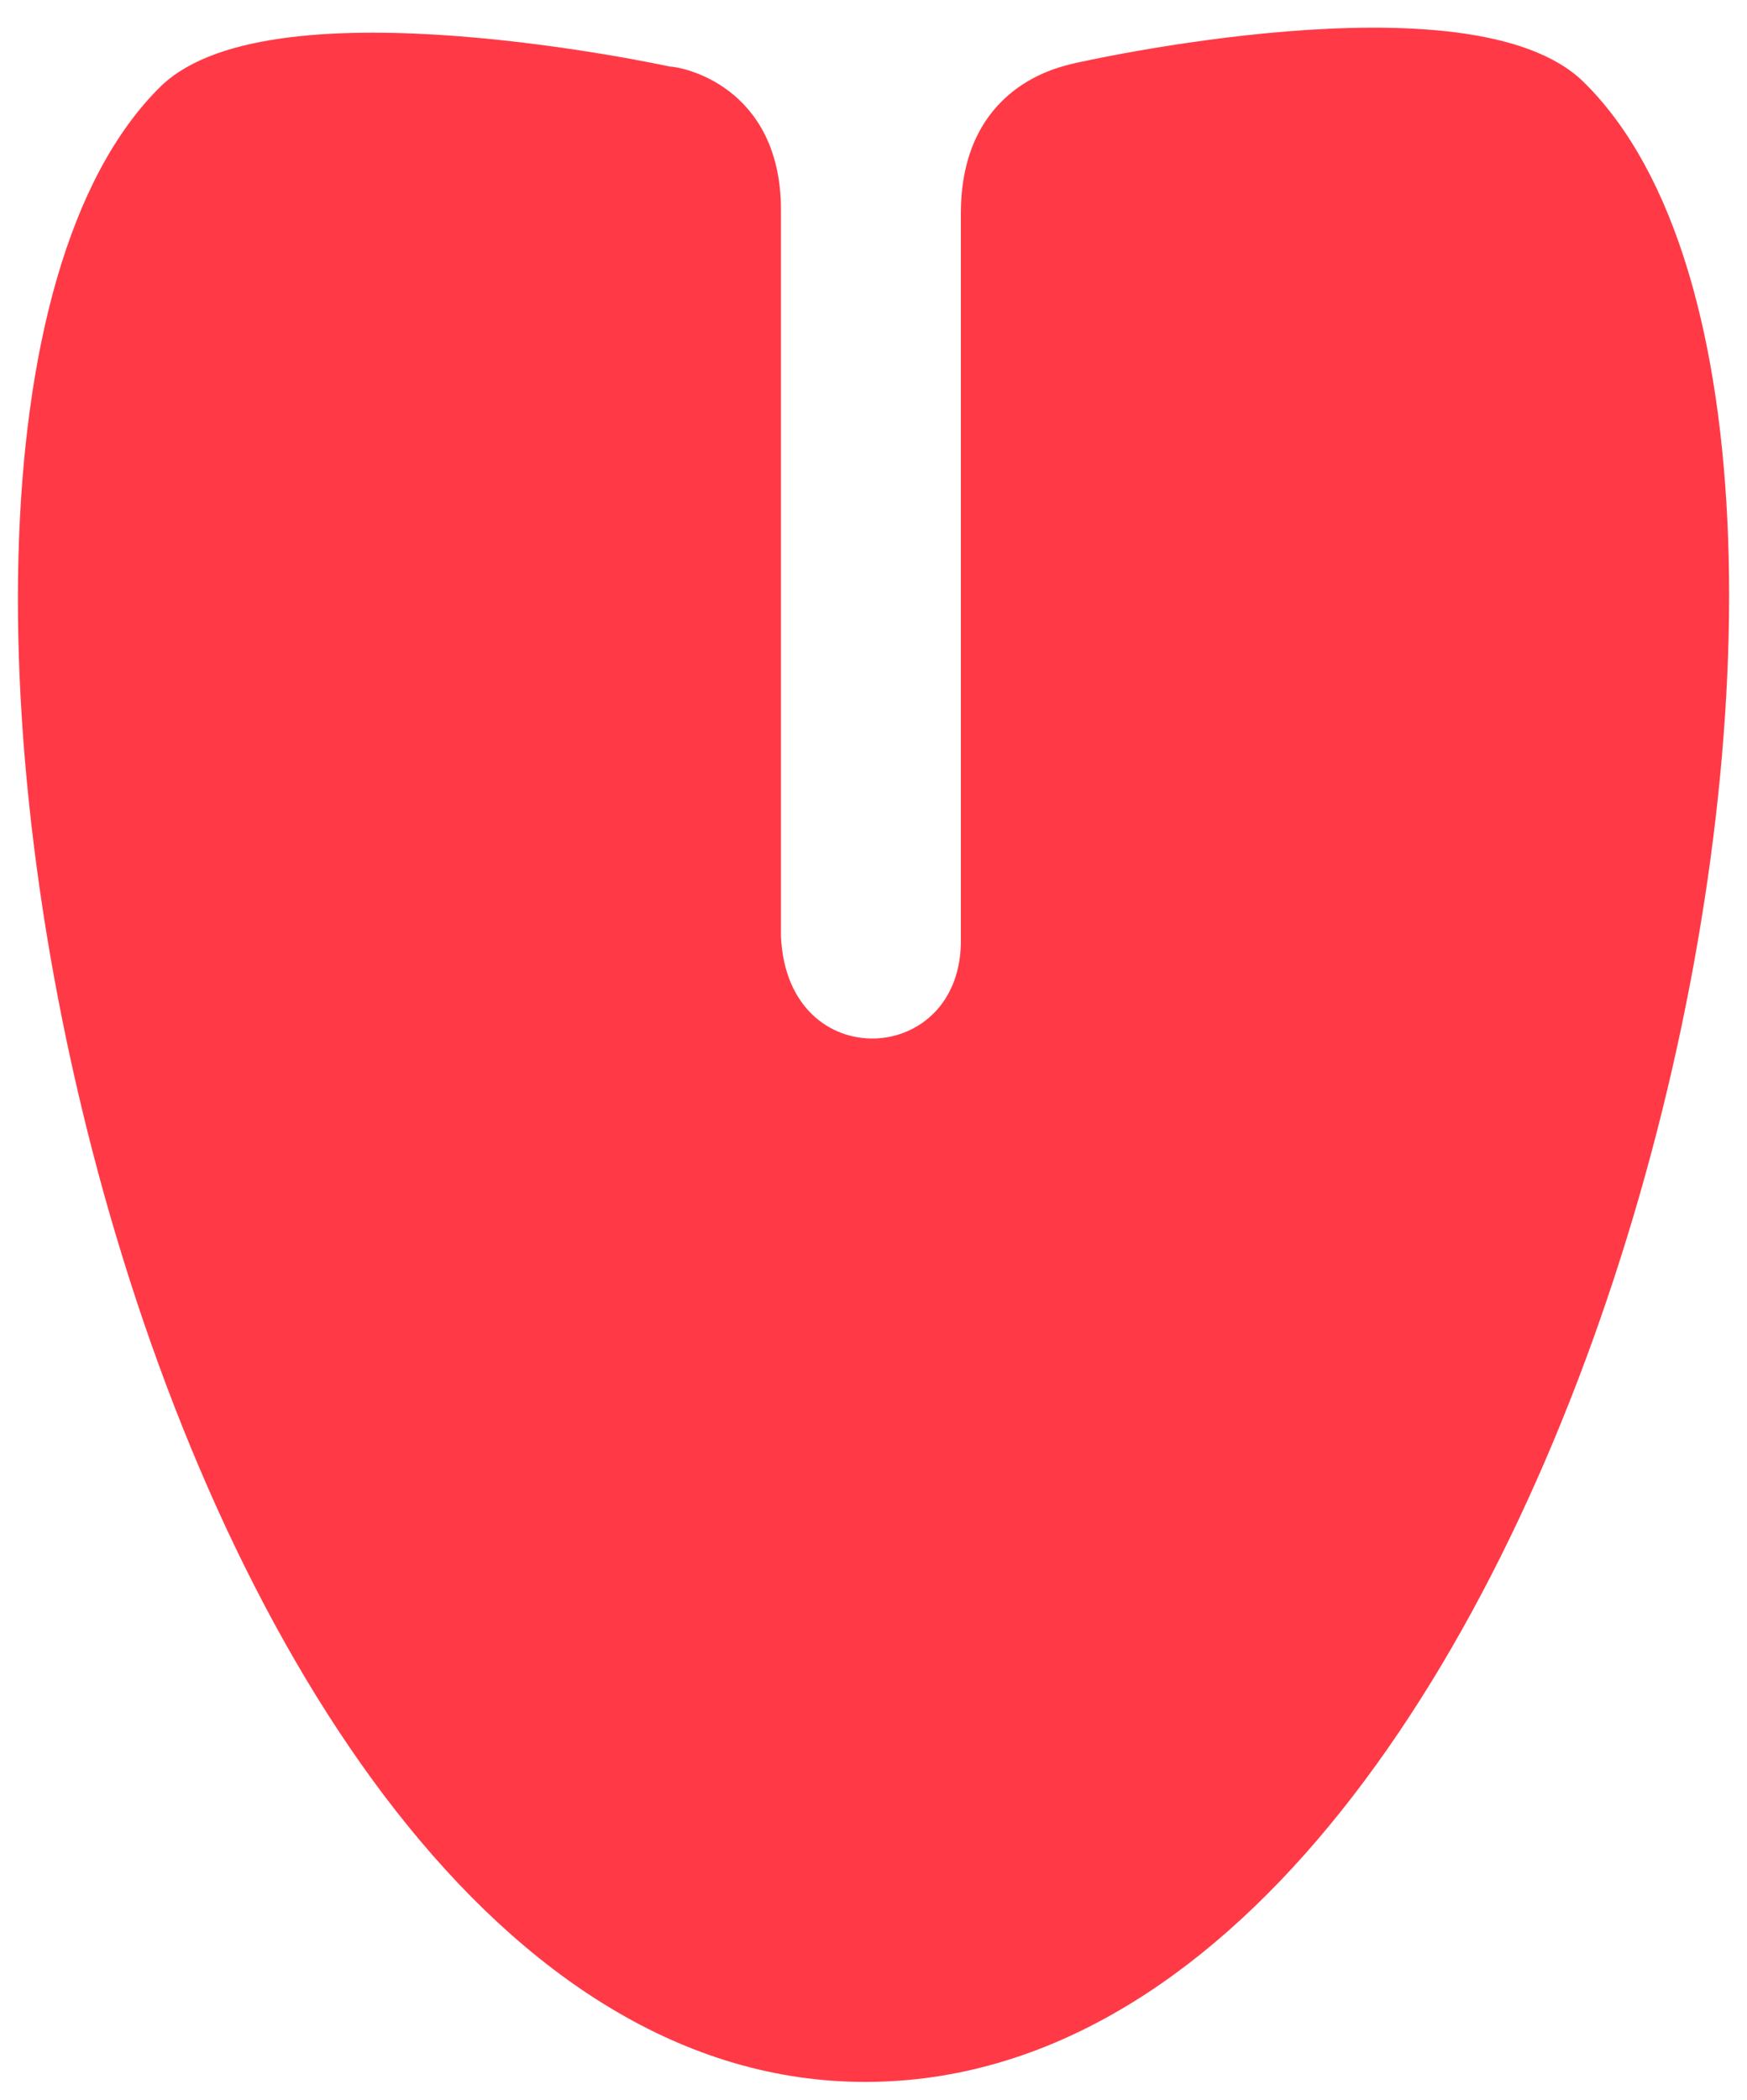 <?xml version="1.0" encoding="utf-8"?>
<!-- Generator: Adobe Illustrator 16.0.0, SVG Export Plug-In . SVG Version: 6.00 Build 0)  -->
<!DOCTYPE svg PUBLIC "-//W3C//DTD SVG 1.1//EN" "http://www.w3.org/Graphics/SVG/1.1/DTD/svg11.dtd">
<svg version="1.1" id="Capa_1" xmlns="http://www.w3.org/2000/svg" xmlns:xlink="http://www.w3.org/1999/xlink" x="0px" y="0px"
	 width="50.5px" height="60.68px" viewBox="-0.518 0 50.5 60.68" enable-background="new -0.518 0 50.5 60.68" xml:space="preserve"
	>
<path fill="#FF3A46" stroke="#FF3A46" stroke-width="0.5" stroke-miterlimit="10" d="M4.307,2.671c3.1-3,14.5-0.5,14.5-0.5
	c0.3,0,3,0.5,3,3.899v21c0.2,4.4,5.8,4.101,5.7,0V6.171c0-3.5,2.7-4,3.1-4.101c0,0,11.4-2.6,14.5,0.5c10.3,10.2,0.3,55.8-19.6,57.3
	C4.406,61.47-6.094,12.87,4.307,2.671z"/>
</svg>
